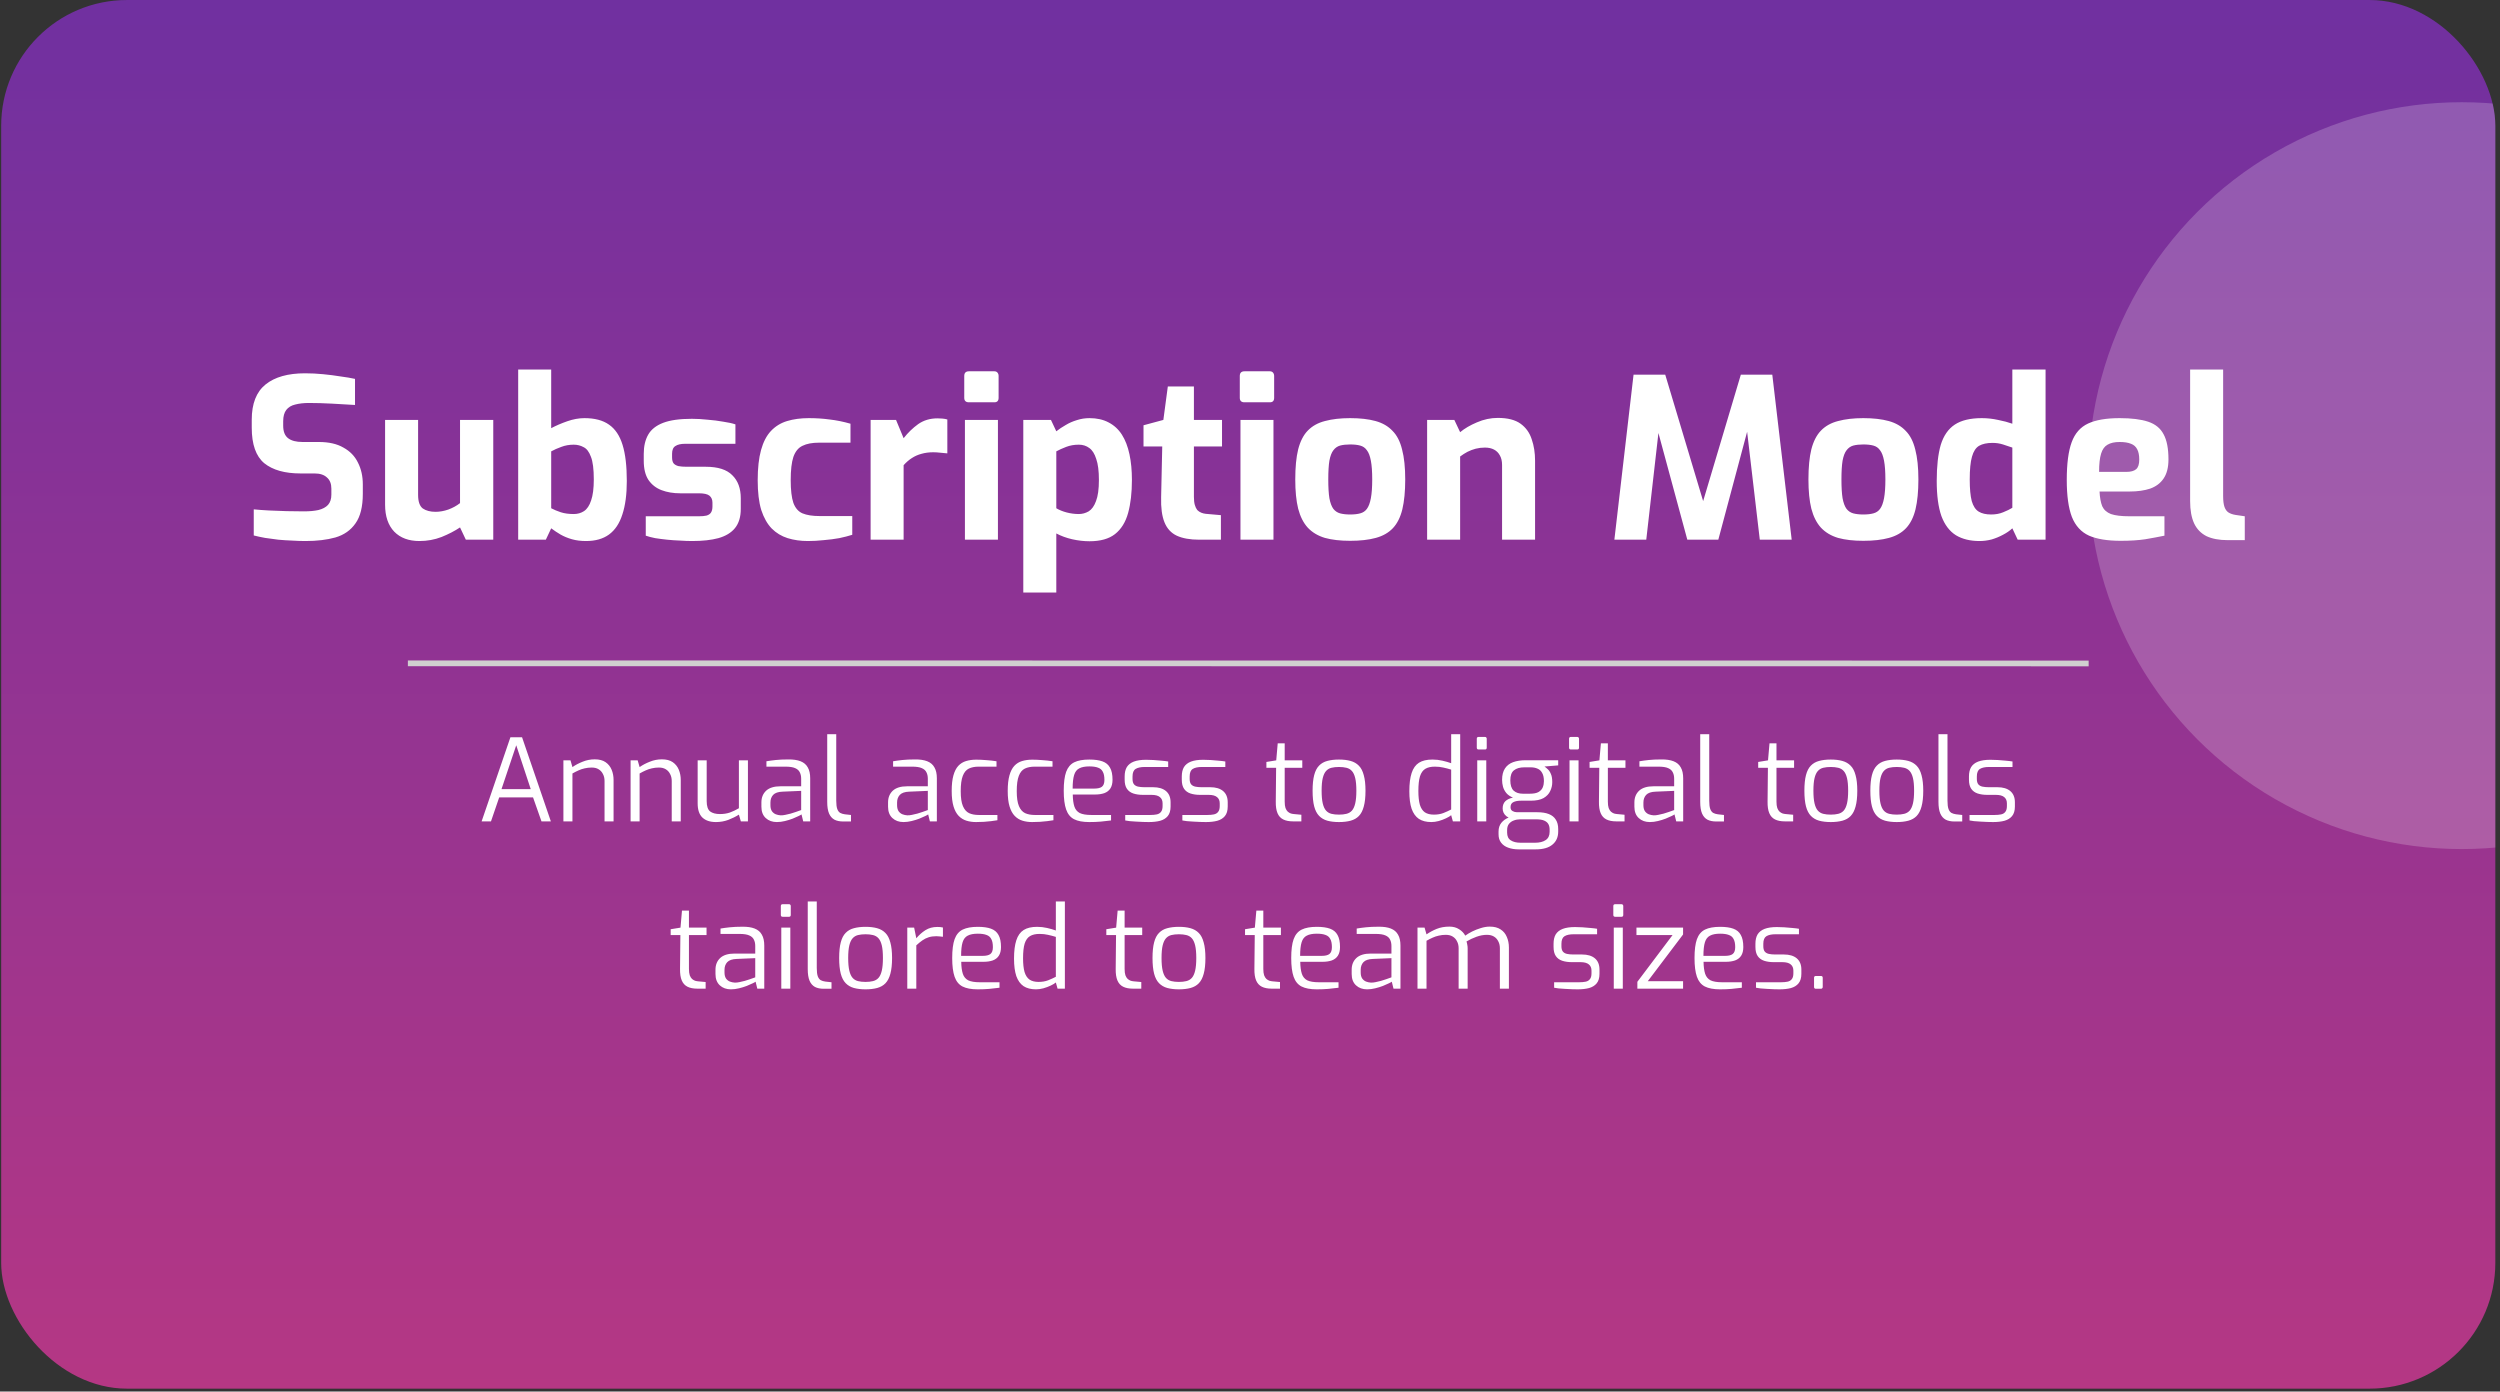 <svg width="318" height="177" viewBox="0 0 318 177" fill="none" xmlns="http://www.w3.org/2000/svg">
<rect x="0" y="0" width="318" height="177" fill="#333333" stroke="none"/>
<g clip-path="url(#clip0_1499_9384)">
<rect x="0.15" y="0.002" width="317.256" height="176.635" rx="16" fill="url(#paint0_linear_1499_9384)"/>
<path d="M38.859 68.819C38.31 68.819 37.743 68.8 37.157 68.762C36.589 68.743 36.003 68.706 35.398 68.649C34.811 68.573 34.253 68.498 33.724 68.422C33.194 68.327 32.712 68.223 32.277 68.11V64.79C32.844 64.847 33.487 64.895 34.206 64.932C34.925 64.97 35.672 64.999 36.447 65.017C37.223 65.036 37.96 65.046 38.66 65.046C39.379 65.046 39.994 64.989 40.504 64.876C41.034 64.743 41.441 64.526 41.724 64.223C42.008 63.902 42.15 63.467 42.15 62.918V62.152C42.15 61.528 41.961 61.055 41.583 60.733C41.223 60.393 40.703 60.223 40.022 60.223H38.235C36.23 60.223 34.688 59.788 33.61 58.918C32.551 58.029 32.022 56.525 32.022 54.407V53.385C32.022 51.343 32.608 49.849 33.781 48.903C34.953 47.957 36.627 47.484 38.802 47.484C39.578 47.484 40.344 47.522 41.1 47.598C41.876 47.673 42.613 47.768 43.313 47.882C44.032 47.976 44.647 48.08 45.157 48.194V51.513C44.287 51.456 43.313 51.399 42.235 51.343C41.176 51.286 40.192 51.258 39.284 51.258C38.641 51.258 38.065 51.324 37.554 51.456C37.062 51.57 36.684 51.797 36.419 52.137C36.154 52.477 36.022 52.96 36.022 53.584V54.151C36.022 54.889 36.23 55.419 36.646 55.74C37.062 56.062 37.677 56.222 38.49 56.222H40.561C41.828 56.222 42.869 56.459 43.682 56.932C44.514 57.386 45.129 58.019 45.526 58.833C45.942 59.646 46.15 60.573 46.15 61.613V62.804C46.15 64.45 45.838 65.708 45.214 66.578C44.609 67.448 43.758 68.044 42.661 68.365C41.583 68.668 40.315 68.819 38.859 68.819ZM53.353 68.819C51.991 68.819 50.922 68.422 50.147 67.628C49.371 66.814 48.983 65.67 48.983 64.195V53.414H53.182V62.946C53.182 63.797 53.381 64.374 53.778 64.677C54.194 64.961 54.733 65.103 55.395 65.103C55.925 65.103 56.464 65.008 57.013 64.819C57.58 64.611 58.081 64.337 58.516 63.996V53.414H62.743V68.649H59.254L58.516 67.088C57.835 67.543 57.05 67.949 56.161 68.308C55.272 68.649 54.336 68.819 53.353 68.819ZM74.538 68.819C73.876 68.819 73.28 68.743 72.751 68.592C72.221 68.441 71.739 68.242 71.304 67.996C70.888 67.751 70.49 67.486 70.112 67.202L69.431 68.649H65.913V47.002H70.112V54.464C70.717 54.142 71.398 53.849 72.155 53.584C72.911 53.319 73.639 53.187 74.339 53.187C75.644 53.187 76.685 53.461 77.46 54.01C78.255 54.558 78.831 55.419 79.191 56.591C79.55 57.745 79.73 59.277 79.73 61.187C79.73 62.89 79.541 64.308 79.163 65.443C78.803 66.578 78.236 67.429 77.46 67.996C76.704 68.545 75.73 68.819 74.538 68.819ZM72.978 65.386C73.469 65.386 73.904 65.263 74.282 65.017C74.68 64.753 74.982 64.299 75.19 63.656C75.417 63.013 75.531 62.124 75.531 60.989C75.531 59.665 75.408 58.7 75.162 58.095C74.935 57.471 74.623 57.064 74.226 56.875C73.848 56.667 73.431 56.563 72.978 56.563C72.41 56.563 71.88 56.657 71.389 56.847C70.916 57.017 70.49 57.206 70.112 57.414V64.649C70.471 64.838 70.878 65.008 71.332 65.159C71.805 65.311 72.353 65.386 72.978 65.386ZM88.042 68.819C87.569 68.819 87.058 68.8 86.51 68.762C85.961 68.743 85.412 68.706 84.864 68.649C84.315 68.592 83.804 68.526 83.332 68.45C82.859 68.356 82.462 68.252 82.141 68.138V65.67H88.893C89.29 65.67 89.611 65.642 89.858 65.585C90.122 65.509 90.311 65.386 90.425 65.216C90.557 65.027 90.624 64.762 90.624 64.422V63.939C90.624 63.561 90.5 63.268 90.255 63.06C90.008 62.852 89.555 62.748 88.893 62.748H86.51C85.639 62.748 84.854 62.615 84.155 62.351C83.455 62.086 82.897 61.651 82.481 61.045C82.084 60.44 81.885 59.627 81.885 58.606V57.726C81.885 56.761 82.074 55.948 82.453 55.286C82.831 54.624 83.464 54.123 84.354 53.783C85.242 53.442 86.462 53.272 88.013 53.272C88.638 53.272 89.299 53.31 89.999 53.385C90.718 53.442 91.39 53.527 92.014 53.641C92.656 53.735 93.167 53.849 93.546 53.981V56.45H87.162C86.613 56.45 86.198 56.544 85.914 56.733C85.63 56.903 85.488 57.234 85.488 57.726V58.18C85.488 58.52 85.554 58.776 85.687 58.946C85.819 59.097 86.017 59.211 86.283 59.286C86.567 59.343 86.916 59.372 87.332 59.372H89.772C91.323 59.372 92.448 59.731 93.149 60.45C93.867 61.15 94.227 62.124 94.227 63.372V64.734C94.227 65.755 93.98 66.568 93.489 67.174C93.016 67.76 92.316 68.186 91.39 68.45C90.482 68.696 89.365 68.819 88.042 68.819ZM102.762 68.819C101.836 68.819 100.975 68.696 100.181 68.45C99.405 68.204 98.734 67.798 98.166 67.23C97.599 66.644 97.155 65.859 96.833 64.876C96.531 63.873 96.379 62.615 96.379 61.102C96.379 59.551 96.521 58.265 96.804 57.244C97.088 56.222 97.504 55.419 98.053 54.832C98.62 54.227 99.311 53.801 100.124 53.556C100.937 53.31 101.854 53.187 102.876 53.187C103.803 53.187 104.682 53.243 105.514 53.357C106.365 53.452 107.255 53.631 108.181 53.896V56.308H104.181C103.311 56.308 102.611 56.44 102.081 56.705C101.552 56.951 101.164 57.423 100.918 58.123C100.691 58.804 100.578 59.788 100.578 61.074C100.578 62.341 100.691 63.306 100.918 63.968C101.164 64.63 101.552 65.074 102.081 65.301C102.631 65.528 103.349 65.642 104.238 65.642H108.408V68.025C107.936 68.176 107.387 68.318 106.763 68.45C106.138 68.564 105.477 68.649 104.777 68.706C104.096 68.781 103.425 68.819 102.762 68.819ZM110.742 68.649V53.414H113.976L114.94 55.74C115.489 55.04 116.104 54.444 116.785 53.953C117.484 53.461 118.306 53.215 119.253 53.215C119.461 53.215 119.668 53.225 119.877 53.243C120.104 53.263 120.312 53.3 120.501 53.357V57.669C120.217 57.632 119.914 57.603 119.593 57.584C119.29 57.547 118.997 57.528 118.714 57.528C118.165 57.528 117.664 57.594 117.21 57.726C116.774 57.84 116.368 58.019 115.99 58.265C115.63 58.492 115.281 58.795 114.94 59.173V68.649H110.742ZM123.249 51.172C122.852 51.172 122.653 50.983 122.653 50.605V47.825C122.653 47.428 122.852 47.229 123.249 47.229H126.483C126.654 47.229 126.785 47.286 126.881 47.399C126.975 47.513 127.022 47.654 127.022 47.825V50.605C127.022 50.983 126.842 51.172 126.483 51.172H123.249ZM122.738 68.649V53.414H126.937V68.649H122.738ZM130.163 75.373V53.414H133.681L134.362 54.861C134.721 54.577 135.118 54.312 135.554 54.066C135.989 53.801 136.462 53.593 136.972 53.442C137.483 53.272 138.022 53.187 138.59 53.187C139.516 53.187 140.32 53.367 141.001 53.726C141.7 54.085 142.268 54.605 142.703 55.286C143.138 55.967 143.459 56.799 143.668 57.783C143.876 58.748 143.98 59.835 143.98 61.045C143.98 62.672 143.819 64.072 143.498 65.244C143.176 66.417 142.618 67.316 141.824 67.94C141.048 68.545 139.97 68.847 138.59 68.847C137.87 68.847 137.133 68.762 136.377 68.592C135.639 68.422 134.967 68.176 134.362 67.855V75.373H130.163ZM137.228 65.386C137.662 65.386 138.079 65.273 138.476 65.046C138.873 64.8 139.185 64.365 139.412 63.741C139.658 63.117 139.781 62.218 139.781 61.045C139.781 59.911 139.668 59.022 139.441 58.379C139.232 57.717 138.939 57.253 138.561 56.989C138.182 56.705 137.738 56.563 137.228 56.563C136.641 56.563 136.102 56.657 135.611 56.847C135.118 57.036 134.703 57.225 134.362 57.414V64.649C134.74 64.876 135.185 65.055 135.696 65.188C136.206 65.32 136.717 65.386 137.228 65.386ZM152.547 68.649C151.374 68.649 150.419 68.479 149.682 68.138C148.962 67.798 148.442 67.23 148.121 66.436C147.799 65.642 147.657 64.573 147.696 63.23L147.837 56.79H145.454V54.095L147.979 53.414L148.547 49.158H151.866V53.414H155.441V56.79H151.866V63.202C151.866 63.618 151.904 63.958 151.98 64.223C152.055 64.488 152.159 64.705 152.292 64.876C152.443 65.027 152.613 65.14 152.802 65.216C152.991 65.292 153.18 65.339 153.37 65.358L155.299 65.528V68.649H152.547ZM158.297 51.172C157.9 51.172 157.701 50.983 157.701 50.605V47.825C157.701 47.428 157.9 47.229 158.297 47.229H161.532C161.702 47.229 161.833 47.286 161.929 47.399C162.023 47.513 162.071 47.654 162.071 47.825V50.605C162.071 50.983 161.89 51.172 161.532 51.172H158.297ZM157.787 68.649V53.414H161.985V68.649H157.787ZM171.737 68.791C170.489 68.791 169.42 68.668 168.531 68.422C167.641 68.157 166.914 67.722 166.346 67.117C165.797 66.512 165.391 65.708 165.127 64.705C164.88 63.703 164.758 62.464 164.758 60.989C164.758 59.438 164.88 58.161 165.127 57.159C165.391 56.137 165.797 55.343 166.346 54.776C166.914 54.189 167.641 53.783 168.531 53.556C169.439 53.31 170.507 53.187 171.737 53.187C173.003 53.187 174.082 53.31 174.971 53.556C175.86 53.801 176.578 54.218 177.127 54.804C177.695 55.371 178.101 56.166 178.347 57.187C178.612 58.19 178.745 59.457 178.745 60.989C178.745 62.502 178.621 63.769 178.376 64.79C178.13 65.793 177.732 66.587 177.184 67.174C176.635 67.76 175.907 68.176 175 68.422C174.11 68.668 173.023 68.791 171.737 68.791ZM171.737 65.443C172.248 65.443 172.673 65.396 173.014 65.301C173.372 65.207 173.656 65.017 173.865 64.734C174.092 64.431 174.262 63.977 174.375 63.372C174.489 62.767 174.546 61.972 174.546 60.989C174.546 59.986 174.489 59.192 174.375 58.606C174.262 58 174.092 57.556 173.865 57.272C173.656 56.97 173.372 56.771 173.014 56.676C172.673 56.582 172.248 56.535 171.737 56.535C171.244 56.535 170.819 56.582 170.46 56.676C170.12 56.771 169.836 56.97 169.609 57.272C169.382 57.556 169.212 58 169.098 58.606C169.003 59.192 168.957 59.986 168.957 60.989C168.957 61.972 169.003 62.767 169.098 63.372C169.212 63.977 169.382 64.431 169.609 64.734C169.836 65.017 170.12 65.207 170.46 65.301C170.819 65.396 171.244 65.443 171.737 65.443ZM181.53 68.649V53.414H184.991L185.729 54.974C186.296 54.501 187.006 54.085 187.857 53.726C188.727 53.348 189.616 53.158 190.524 53.158C191.772 53.158 192.736 53.404 193.417 53.896C194.098 54.388 194.571 55.05 194.836 55.882C195.12 56.695 195.261 57.603 195.261 58.606V68.649H191.063V59.145C191.063 58.653 190.968 58.246 190.779 57.925C190.609 57.603 190.362 57.357 190.041 57.187C189.72 57.017 189.332 56.932 188.878 56.932C188.481 56.932 188.093 56.979 187.715 57.074C187.355 57.168 187.006 57.301 186.665 57.471C186.344 57.641 186.032 57.84 185.729 58.067V68.649H181.53ZM205.348 68.649L207.788 47.654H211.817L216.64 63.741L221.435 47.654H225.435L227.903 68.649H223.846L222.03 53.187L222.683 53.243L218.569 68.649H214.626L210.455 53.243L211.164 53.215L209.405 68.649H205.348ZM237.012 68.791C235.764 68.791 234.695 68.668 233.806 68.422C232.917 68.157 232.189 67.722 231.622 67.117C231.073 66.512 230.666 65.708 230.402 64.705C230.156 63.703 230.033 62.464 230.033 60.989C230.033 59.438 230.156 58.161 230.402 57.159C230.666 56.137 231.073 55.343 231.622 54.776C232.189 54.189 232.917 53.783 233.806 53.556C234.714 53.31 235.782 53.187 237.012 53.187C238.279 53.187 239.357 53.31 240.247 53.556C241.135 53.801 241.854 54.218 242.403 54.804C242.97 55.371 243.376 56.166 243.623 57.187C243.887 58.19 244.02 59.457 244.02 60.989C244.02 62.502 243.896 63.769 243.651 64.79C243.405 65.793 243.008 66.587 242.459 67.174C241.91 67.76 241.183 68.176 240.275 68.422C239.385 68.668 238.298 68.791 237.012 68.791ZM237.012 65.443C237.523 65.443 237.948 65.396 238.289 65.301C238.648 65.207 238.931 65.017 239.14 64.734C239.367 64.431 239.537 63.977 239.651 63.372C239.764 62.767 239.821 61.972 239.821 60.989C239.821 59.986 239.764 59.192 239.651 58.606C239.537 58 239.367 57.556 239.14 57.272C238.931 56.97 238.648 56.771 238.289 56.676C237.948 56.582 237.523 56.535 237.012 56.535C236.52 56.535 236.094 56.582 235.736 56.676C235.395 56.771 235.111 56.97 234.884 57.272C234.657 57.556 234.487 58 234.374 58.606C234.279 59.192 234.232 59.986 234.232 60.989C234.232 61.972 234.279 62.767 234.374 63.372C234.487 63.977 234.657 64.431 234.884 64.734C235.111 65.017 235.395 65.207 235.736 65.301C236.094 65.396 236.52 65.443 237.012 65.443ZM251.799 68.819C250.607 68.819 249.605 68.573 248.791 68.082C247.978 67.571 247.364 66.757 246.947 65.642C246.55 64.507 246.351 63.022 246.351 61.187C246.351 59.296 246.522 57.764 246.862 56.591C247.222 55.419 247.818 54.558 248.649 54.01C249.481 53.461 250.626 53.187 252.082 53.187C252.782 53.187 253.472 53.263 254.153 53.414C254.834 53.546 255.439 53.707 255.969 53.896V47.002H260.196V68.649H256.65L255.969 67.202C255.648 67.505 255.251 67.779 254.777 68.025C254.324 68.271 253.841 68.469 253.331 68.621C252.82 68.753 252.309 68.819 251.799 68.819ZM253.274 65.443C253.841 65.443 254.352 65.349 254.806 65.159C255.279 64.97 255.666 64.781 255.969 64.592V56.932C255.591 56.799 255.194 56.667 254.777 56.535C254.361 56.402 253.917 56.336 253.444 56.336C252.744 56.336 252.176 56.459 251.742 56.705C251.325 56.951 251.023 57.414 250.834 58.095C250.644 58.757 250.55 59.721 250.55 60.989C250.55 62.161 250.635 63.079 250.806 63.741C250.995 64.384 251.288 64.828 251.685 65.074C252.082 65.32 252.612 65.443 253.274 65.443ZM269.757 68.791C268.074 68.791 266.732 68.573 265.729 68.138C264.727 67.684 263.998 66.89 263.544 65.755C263.109 64.62 262.892 63.05 262.892 61.045C262.892 58.984 263.1 57.386 263.516 56.251C263.932 55.116 264.632 54.322 265.615 53.868C266.599 53.414 267.932 53.187 269.615 53.187C271.129 53.187 272.339 53.338 273.247 53.641C274.155 53.943 274.807 54.473 275.204 55.23C275.621 55.986 275.829 57.055 275.829 58.435C275.829 59.457 275.621 60.27 275.204 60.875C274.807 61.462 274.24 61.887 273.502 62.152C272.765 62.398 271.895 62.521 270.892 62.521H267.062C267.101 63.296 267.214 63.92 267.403 64.393C267.611 64.847 267.98 65.178 268.509 65.386C269.058 65.576 269.842 65.67 270.864 65.67H275.318V68.138C274.58 68.29 273.768 68.441 272.878 68.592C272.009 68.725 270.968 68.791 269.757 68.791ZM267.005 60.024H270.467C271.034 60.024 271.45 59.911 271.715 59.684C271.98 59.457 272.112 59.05 272.112 58.464C272.112 57.915 272.027 57.48 271.857 57.159C271.687 56.818 271.422 56.582 271.062 56.45C270.704 56.298 270.221 56.222 269.615 56.222C268.973 56.222 268.462 56.336 268.083 56.563C267.705 56.771 267.431 57.149 267.261 57.698C267.09 58.246 267.005 59.022 267.005 60.024ZM283.35 68.706C282.272 68.706 281.374 68.535 280.655 68.195C279.956 67.836 279.435 67.297 279.094 66.578C278.754 65.84 278.584 64.895 278.584 63.741V47.002H282.783V63.117C282.783 63.684 282.839 64.138 282.953 64.478C283.066 64.8 283.236 65.036 283.463 65.188C283.71 65.339 284.013 65.443 284.371 65.5L285.535 65.67V68.706H283.35Z" fill="white"/>
<path d="M51.881 84.373L265.676 84.39" stroke="#D0D0D0" stroke-width="0.727"/>
<path d="M61.261 104.479L64.924 93.781H66.406L70.069 104.479H68.877L67.802 101.426H63.499L62.453 104.479H61.261ZM63.79 100.38H67.511L65.665 94.798L63.79 100.38ZM71.665 104.479V96.717H72.567L72.814 97.574C73.182 97.313 73.613 97.085 74.107 96.891C74.602 96.688 75.115 96.587 75.648 96.587C76.22 96.587 76.68 96.707 77.029 96.949C77.378 97.191 77.635 97.512 77.799 97.909C77.964 98.306 78.046 98.738 78.046 99.203V104.479H76.898V99.333C76.898 99.004 76.83 98.713 76.695 98.461C76.569 98.2 76.385 97.996 76.142 97.851C75.91 97.705 75.619 97.632 75.27 97.632C74.951 97.632 74.65 97.667 74.369 97.734C74.098 97.792 73.836 97.879 73.584 97.996C73.342 98.102 73.085 98.233 72.814 98.388V104.479H71.665ZM80.211 104.479V96.717H81.112L81.359 97.574C81.727 97.313 82.159 97.085 82.653 96.891C83.146 96.688 83.66 96.587 84.193 96.587C84.765 96.587 85.226 96.707 85.574 96.949C85.923 97.191 86.18 97.512 86.344 97.909C86.509 98.306 86.591 98.738 86.591 99.203V104.479H85.444V99.333C85.444 99.004 85.376 98.713 85.24 98.461C85.114 98.2 84.93 97.996 84.688 97.851C84.454 97.705 84.164 97.632 83.815 97.632C83.496 97.632 83.195 97.667 82.914 97.734C82.643 97.792 82.381 97.879 82.129 97.996C81.887 98.102 81.63 98.233 81.359 98.388V104.479H80.211ZM91.067 104.566C90.321 104.566 89.745 104.372 89.337 103.984C88.94 103.597 88.742 102.996 88.742 102.182V96.717H89.89V101.892C89.89 102.54 90.034 102.981 90.325 103.214C90.626 103.437 91.043 103.548 91.576 103.548C92.032 103.548 92.448 103.486 92.826 103.359C93.204 103.224 93.591 103.04 93.988 102.807V96.717H95.137V104.479H94.235L93.988 103.621C93.591 103.873 93.141 104.096 92.636 104.29C92.142 104.474 91.619 104.566 91.067 104.566ZM98.812 104.566C98.241 104.566 97.771 104.397 97.403 104.057C97.035 103.718 96.851 103.238 96.851 102.618V102.066C96.851 101.455 97.049 100.961 97.446 100.583C97.854 100.205 98.464 100.016 99.277 100.016H101.909V99.057C101.909 98.738 101.851 98.466 101.734 98.243C101.628 98.01 101.429 97.831 101.139 97.705C100.857 97.579 100.446 97.517 99.903 97.517H97.49V96.833C97.829 96.775 98.222 96.721 98.667 96.674C99.122 96.625 99.655 96.601 100.266 96.601C100.896 96.591 101.419 96.669 101.836 96.833C102.252 96.998 102.558 97.259 102.752 97.618C102.955 97.966 103.057 98.427 103.057 98.999V104.479H102.17L101.952 103.592C101.914 103.631 101.792 103.698 101.589 103.796C101.395 103.892 101.143 104.003 100.833 104.13C100.533 104.246 100.203 104.348 99.845 104.435C99.496 104.522 99.152 104.566 98.812 104.566ZM99.293 103.709C99.467 103.718 99.665 103.698 99.888 103.65C100.111 103.602 100.339 103.548 100.571 103.491C100.804 103.423 101.017 103.355 101.211 103.287C101.414 103.219 101.579 103.16 101.705 103.113C101.831 103.064 101.899 103.04 101.909 103.04V100.598L99.54 100.699C98.987 100.718 98.589 100.854 98.347 101.107C98.115 101.359 97.999 101.683 97.999 102.08V102.429C97.999 102.739 98.061 102.991 98.188 103.185C98.323 103.369 98.488 103.5 98.681 103.578C98.885 103.655 99.089 103.698 99.293 103.709ZM107.257 104.493C106.811 104.493 106.438 104.416 106.137 104.261C105.837 104.096 105.609 103.834 105.454 103.476C105.299 103.108 105.222 102.613 105.222 101.993V93.389H106.37V101.848C106.37 102.313 106.414 102.667 106.501 102.909C106.588 103.141 106.714 103.306 106.879 103.403C107.043 103.491 107.237 103.548 107.46 103.578L108.245 103.665V104.493H107.257ZM114.924 104.566C114.351 104.566 113.882 104.397 113.513 104.057C113.146 103.718 112.961 103.238 112.961 102.618V102.066C112.961 101.455 113.16 100.961 113.557 100.583C113.964 100.205 114.574 100.016 115.389 100.016H118.019V99.057C118.019 98.738 117.962 98.466 117.845 98.243C117.739 98.01 117.54 97.831 117.249 97.705C116.969 97.579 116.556 97.517 116.014 97.517H113.601V96.833C113.94 96.775 114.332 96.721 114.778 96.674C115.234 96.625 115.767 96.601 116.377 96.601C117.007 96.591 117.53 96.669 117.947 96.833C118.364 96.998 118.669 97.259 118.862 97.618C119.066 97.966 119.168 98.427 119.168 98.999V104.479H118.281L118.063 103.592C118.024 103.631 117.903 103.698 117.7 103.796C117.506 103.892 117.254 104.003 116.944 104.13C116.643 104.246 116.314 104.348 115.955 104.435C115.607 104.522 115.262 104.566 114.924 104.566ZM115.403 103.709C115.577 103.718 115.776 103.698 115.999 103.65C116.222 103.602 116.45 103.548 116.682 103.491C116.915 103.423 117.128 103.355 117.322 103.287C117.526 103.219 117.69 103.16 117.816 103.113C117.942 103.064 118.01 103.04 118.019 103.04V100.598L115.65 100.699C115.098 100.718 114.701 100.854 114.459 101.107C114.226 101.359 114.109 101.683 114.109 102.08V102.429C114.109 102.739 114.173 102.991 114.299 103.185C114.434 103.369 114.599 103.5 114.793 103.578C114.996 103.655 115.199 103.698 115.403 103.709ZM124.153 104.566C123.716 104.566 123.309 104.508 122.932 104.392C122.554 104.275 122.224 104.071 121.943 103.781C121.662 103.491 121.444 103.088 121.289 102.575C121.134 102.061 121.056 101.406 121.056 100.612C121.056 99.808 121.129 99.149 121.274 98.635C121.42 98.112 121.628 97.705 121.899 97.414C122.171 97.124 122.5 96.92 122.888 96.804C123.275 96.688 123.707 96.63 124.182 96.63C124.569 96.63 124.99 96.649 125.446 96.688C125.901 96.717 126.337 96.765 126.755 96.833V97.517H124.487C123.992 97.517 123.576 97.599 123.237 97.763C122.897 97.928 122.641 98.238 122.466 98.694C122.292 99.139 122.205 99.788 122.205 100.641C122.205 101.465 122.296 102.094 122.481 102.531C122.665 102.967 122.926 103.268 123.266 103.432C123.604 103.587 124.017 103.665 124.501 103.665H126.87V104.334C126.647 104.372 126.386 104.411 126.086 104.449C125.795 104.489 125.485 104.517 125.156 104.536C124.826 104.557 124.492 104.566 124.153 104.566ZM131.278 104.566C130.842 104.566 130.435 104.508 130.057 104.392C129.679 104.275 129.349 104.071 129.069 103.781C128.788 103.491 128.569 103.088 128.414 102.575C128.259 102.061 128.182 101.406 128.182 100.612C128.182 99.808 128.255 99.149 128.4 98.635C128.545 98.112 128.754 97.705 129.025 97.414C129.297 97.124 129.626 96.92 130.013 96.804C130.401 96.688 130.832 96.63 131.307 96.63C131.695 96.63 132.117 96.649 132.572 96.688C133.028 96.717 133.463 96.765 133.88 96.833V97.517H131.612C131.119 97.517 130.701 97.599 130.363 97.763C130.023 97.928 129.766 98.238 129.592 98.694C129.417 99.139 129.33 99.788 129.33 100.641C129.33 101.465 129.422 102.094 129.607 102.531C129.79 102.967 130.053 103.268 130.391 103.432C130.73 103.587 131.143 103.665 131.627 103.665H133.996V104.334C133.773 104.372 133.512 104.411 133.211 104.449C132.92 104.489 132.61 104.517 132.281 104.536C131.951 104.557 131.617 104.566 131.278 104.566ZM138.549 104.566C137.735 104.566 137.091 104.445 136.615 104.202C136.15 103.96 135.816 103.548 135.613 102.967C135.41 102.385 135.307 101.591 135.307 100.583C135.307 99.556 135.41 98.757 135.613 98.184C135.826 97.604 136.171 97.196 136.645 96.963C137.12 96.731 137.759 96.615 138.564 96.615C139.252 96.615 139.809 96.693 140.235 96.848C140.671 97.003 140.991 97.269 141.194 97.647C141.408 98.015 141.514 98.529 141.514 99.188C141.514 99.643 141.422 100.011 141.238 100.293C141.064 100.563 140.807 100.762 140.468 100.889C140.138 101.004 139.745 101.063 139.29 101.063H136.456C136.465 101.692 136.533 102.202 136.66 102.589C136.786 102.967 137.014 103.244 137.343 103.418C137.681 103.582 138.176 103.665 138.825 103.665H141.325V104.362C140.879 104.421 140.443 104.469 140.017 104.508C139.59 104.547 139.102 104.566 138.549 104.566ZM136.441 100.307H139.203C139.639 100.307 139.959 100.229 140.163 100.074C140.376 99.91 140.482 99.619 140.482 99.203C140.482 98.757 140.414 98.412 140.278 98.17C140.153 97.918 139.949 97.744 139.668 97.647C139.397 97.541 139.029 97.487 138.564 97.487C138.021 97.487 137.594 97.569 137.284 97.734C136.974 97.889 136.756 98.17 136.631 98.578C136.504 98.984 136.441 99.561 136.441 100.307ZM146.123 104.566C145.928 104.566 145.691 104.561 145.41 104.552C145.129 104.541 144.834 104.527 144.524 104.508C144.223 104.489 143.946 104.469 143.695 104.449C143.453 104.421 143.263 104.392 143.128 104.362V103.665H146.311C146.631 103.665 146.907 103.641 147.14 103.592C147.372 103.543 147.551 103.437 147.677 103.272C147.813 103.108 147.881 102.86 147.881 102.531V102.182C147.881 101.843 147.769 101.582 147.546 101.397C147.323 101.204 146.966 101.107 146.471 101.107H145.381C144.925 101.107 144.519 101.049 144.16 100.932C143.811 100.816 143.54 100.617 143.346 100.337C143.152 100.055 143.056 99.668 143.056 99.173V98.766C143.056 98.282 143.148 97.884 143.331 97.574C143.525 97.264 143.821 97.031 144.218 96.876C144.625 96.721 145.148 96.644 145.788 96.644C146.059 96.644 146.369 96.653 146.718 96.674C147.077 96.693 147.426 96.721 147.765 96.761C148.104 96.789 148.38 96.824 148.593 96.862V97.56H145.599C145.104 97.56 144.722 97.642 144.451 97.807C144.189 97.972 144.058 98.292 144.058 98.766V99.086C144.058 99.386 144.122 99.614 144.247 99.769C144.373 99.915 144.547 100.011 144.77 100.06C145.003 100.109 145.27 100.133 145.569 100.133H146.675C147.382 100.133 147.929 100.297 148.317 100.626C148.704 100.957 148.898 101.431 148.898 102.051V102.589C148.898 103.113 148.777 103.519 148.535 103.81C148.302 104.091 147.978 104.29 147.562 104.406C147.154 104.512 146.675 104.566 146.123 104.566ZM153.39 104.566C153.196 104.566 152.959 104.561 152.677 104.552C152.397 104.541 152.101 104.527 151.791 104.508C151.491 104.489 151.214 104.469 150.962 104.449C150.72 104.421 150.531 104.392 150.396 104.362V103.665H153.579C153.898 103.665 154.175 103.641 154.407 103.592C154.64 103.543 154.819 103.437 154.945 103.272C155.081 103.108 155.149 102.86 155.149 102.531V102.182C155.149 101.843 155.037 101.582 154.814 101.397C154.591 101.204 154.233 101.107 153.738 101.107H152.649C152.193 101.107 151.786 101.049 151.428 100.932C151.078 100.816 150.807 100.617 150.613 100.337C150.42 100.055 150.323 99.668 150.323 99.173V98.766C150.323 98.282 150.415 97.884 150.599 97.574C150.793 97.264 151.089 97.031 151.486 96.876C151.893 96.721 152.416 96.644 153.055 96.644C153.327 96.644 153.637 96.653 153.985 96.674C154.344 96.693 154.693 96.721 155.032 96.761C155.372 96.789 155.647 96.824 155.861 96.862V97.56H152.867C152.372 97.56 151.989 97.642 151.718 97.807C151.456 97.972 151.326 98.292 151.326 98.766V99.086C151.326 99.386 151.389 99.614 151.515 99.769C151.641 99.915 151.815 100.011 152.038 100.06C152.271 100.109 152.538 100.133 152.837 100.133H153.942C154.649 100.133 155.197 100.297 155.584 100.626C155.972 100.957 156.166 101.431 156.166 102.051V102.589C156.166 103.113 156.045 103.519 155.802 103.81C155.57 104.091 155.246 104.29 154.829 104.406C154.422 104.512 153.942 104.566 153.39 104.566ZM164.474 104.479C163.97 104.479 163.553 104.397 163.223 104.231C162.894 104.067 162.652 103.801 162.497 103.432C162.342 103.064 162.269 102.575 162.279 101.964L162.322 97.662H161.086V96.92L162.337 96.717L162.526 94.551H163.413V96.717H165.651V97.662H163.413V101.964C163.413 102.303 163.446 102.575 163.514 102.778C163.592 102.981 163.688 103.136 163.805 103.243C163.93 103.35 164.061 103.427 164.197 103.476C164.333 103.514 164.463 103.538 164.59 103.548L165.534 103.636V104.479H164.474ZM170.319 104.566C169.758 104.566 169.263 104.508 168.837 104.392C168.42 104.275 168.072 104.071 167.79 103.781C167.509 103.491 167.301 103.088 167.165 102.575C167.03 102.051 166.962 101.387 166.962 100.583C166.962 99.769 167.03 99.105 167.165 98.592C167.301 98.069 167.509 97.667 167.79 97.385C168.072 97.095 168.42 96.897 168.837 96.789C169.263 96.674 169.758 96.615 170.319 96.615C170.881 96.615 171.371 96.674 171.787 96.789C172.214 96.906 172.567 97.109 172.848 97.4C173.13 97.681 173.337 98.083 173.473 98.607C173.619 99.12 173.691 99.779 173.691 100.583C173.691 101.397 173.619 102.066 173.473 102.589C173.337 103.103 173.13 103.505 172.848 103.796C172.578 104.076 172.228 104.275 171.802 104.392C171.376 104.508 170.881 104.566 170.319 104.566ZM170.319 103.621C170.678 103.621 170.993 103.587 171.264 103.519C171.545 103.451 171.778 103.315 171.961 103.113C172.146 102.909 172.287 102.603 172.383 102.197C172.48 101.789 172.529 101.251 172.529 100.583C172.529 99.905 172.48 99.367 172.383 98.97C172.287 98.572 172.146 98.272 171.961 98.069C171.778 97.865 171.545 97.729 171.264 97.662C170.993 97.594 170.678 97.56 170.319 97.56C169.951 97.56 169.631 97.594 169.36 97.662C169.089 97.729 168.861 97.865 168.677 98.069C168.493 98.272 168.352 98.572 168.255 98.97C168.159 99.367 168.11 99.905 168.11 100.583C168.11 101.251 168.159 101.789 168.255 102.197C168.352 102.603 168.493 102.909 168.677 103.113C168.861 103.315 169.089 103.451 169.36 103.519C169.631 103.587 169.951 103.621 170.319 103.621ZM182.059 104.566C181.42 104.566 180.891 104.43 180.475 104.158C180.067 103.878 179.762 103.451 179.559 102.88C179.365 102.298 179.268 101.557 179.268 100.656C179.268 99.696 179.365 98.921 179.559 98.33C179.753 97.729 180.063 97.294 180.489 97.022C180.916 96.751 181.488 96.615 182.204 96.615C182.641 96.615 183.067 96.663 183.484 96.761C183.901 96.857 184.268 96.963 184.589 97.08V93.389H185.737V104.479H184.806L184.589 103.693C184.443 103.82 184.225 103.951 183.934 104.087C183.653 104.222 183.343 104.338 183.004 104.435C182.675 104.522 182.359 104.566 182.059 104.566ZM182.394 103.621C182.84 103.621 183.242 103.554 183.6 103.418C183.968 103.272 184.298 103.122 184.589 102.967V97.895C184.24 97.787 183.906 97.7 183.585 97.632C183.265 97.555 182.908 97.517 182.509 97.517C182.016 97.517 181.614 97.608 181.304 97.792C180.994 97.977 180.766 98.296 180.621 98.752C180.485 99.198 180.417 99.818 180.417 100.612C180.417 101.329 180.48 101.911 180.605 102.357C180.741 102.803 180.955 103.127 181.245 103.331C181.536 103.524 181.919 103.621 182.394 103.621ZM188.08 95.336C187.925 95.336 187.847 95.258 187.847 95.103V93.969C187.847 93.814 187.925 93.737 188.08 93.737H188.894C188.971 93.737 189.025 93.761 189.054 93.81C189.092 93.849 189.112 93.901 189.112 93.969V95.103C189.112 95.258 189.039 95.336 188.894 95.336H188.08ZM187.905 104.479V96.717H189.054V104.479H187.905ZM193.174 108.04C192.669 108.04 192.224 107.967 191.836 107.821C191.458 107.687 191.158 107.473 190.936 107.182C190.722 106.901 190.615 106.548 190.615 106.121V105.773C190.615 105.327 190.737 104.954 190.979 104.653C191.23 104.353 191.546 104.13 191.923 103.984C192.301 103.829 192.689 103.752 193.087 103.752L193.377 104.217C193.087 104.217 192.815 104.266 192.563 104.362C192.312 104.449 192.103 104.595 191.938 104.799C191.783 105.001 191.706 105.264 191.706 105.583V105.903C191.706 106.368 191.861 106.698 192.171 106.891C192.481 107.095 192.902 107.197 193.435 107.197H195.238C195.819 107.197 196.274 107.086 196.604 106.863C196.943 106.64 197.112 106.29 197.112 105.816V105.525C197.112 105.254 197.06 105.022 196.953 104.827C196.846 104.634 196.666 104.484 196.415 104.377C196.173 104.27 195.828 104.217 195.383 104.217H193.043C192.442 104.217 191.972 104.091 191.633 103.839C191.303 103.578 191.138 103.243 191.138 102.836C191.138 102.448 191.25 102.143 191.473 101.92C191.706 101.697 192.03 101.542 192.447 101.455C192.089 101.31 191.807 101.116 191.603 100.874C191.401 100.622 191.26 100.356 191.182 100.074C191.105 99.783 191.066 99.493 191.066 99.203C191.066 98.602 191.187 98.118 191.429 97.749C191.671 97.381 192.016 97.114 192.461 96.949C192.916 96.785 193.449 96.702 194.06 96.702H198.203V97.356L196.459 97.501C196.584 97.589 196.725 97.705 196.88 97.851C197.035 97.986 197.166 98.184 197.272 98.447C197.389 98.698 197.447 99.048 197.447 99.493C197.447 99.891 197.359 100.269 197.185 100.626C197.02 100.985 196.739 101.281 196.342 101.514C195.945 101.737 195.398 101.848 194.7 101.848H193.465C193.057 101.848 192.733 101.911 192.491 102.037C192.258 102.153 192.141 102.366 192.141 102.676C192.141 102.909 192.228 103.073 192.403 103.171C192.578 103.268 192.761 103.315 192.956 103.315H195.529C196.129 103.315 196.623 103.393 197.011 103.548C197.408 103.704 197.704 103.941 197.898 104.261C198.101 104.571 198.203 104.968 198.203 105.452V105.773C198.203 106.48 197.96 107.032 197.476 107.429C197.001 107.837 196.289 108.04 195.339 108.04H193.174ZM193.712 100.961H194.583C195.078 100.961 195.451 100.889 195.703 100.743C195.964 100.588 196.144 100.389 196.241 100.147C196.337 99.905 196.386 99.643 196.386 99.362C196.386 98.926 196.313 98.583 196.168 98.33C196.032 98.069 195.839 97.884 195.586 97.778C195.334 97.662 195.044 97.604 194.714 97.604H193.886C193.334 97.604 192.897 97.729 192.578 97.982C192.268 98.224 192.113 98.65 192.113 99.26C192.113 99.861 192.253 100.297 192.534 100.569C192.824 100.83 193.217 100.961 193.712 100.961ZM199.819 95.336C199.664 95.336 199.586 95.258 199.586 95.103V93.969C199.586 93.814 199.664 93.737 199.819 93.737H200.632C200.71 93.737 200.763 93.761 200.792 93.81C200.831 93.849 200.851 93.901 200.851 93.969V95.103C200.851 95.258 200.778 95.336 200.632 95.336H199.819ZM199.644 104.479V96.717H200.792V104.479H199.644ZM205.581 104.479C205.077 104.479 204.661 104.397 204.331 104.231C204.001 104.067 203.759 103.801 203.604 103.432C203.449 103.064 203.376 102.575 203.386 101.964L203.43 97.662H202.195V96.92L203.444 96.717L203.634 94.551H204.52V96.717H206.758V97.662H204.52V101.964C204.52 102.303 204.554 102.575 204.621 102.778C204.699 102.981 204.797 103.136 204.912 103.243C205.039 103.35 205.17 103.427 205.305 103.476C205.44 103.514 205.572 103.538 205.697 103.548L206.642 103.636V104.479H205.581ZM209.857 104.566C209.285 104.566 208.815 104.397 208.447 104.057C208.079 103.718 207.895 103.238 207.895 102.618V102.066C207.895 101.455 208.094 100.961 208.491 100.583C208.898 100.205 209.508 100.016 210.322 100.016H212.953V99.057C212.953 98.738 212.896 98.466 212.779 98.243C212.673 98.01 212.474 97.831 212.183 97.705C211.902 97.579 211.49 97.517 210.947 97.517H208.535V96.833C208.874 96.775 209.266 96.721 209.712 96.674C210.167 96.625 210.7 96.601 211.311 96.601C211.941 96.591 212.464 96.669 212.88 96.833C213.297 96.998 213.603 97.259 213.796 97.618C214 97.966 214.101 98.427 214.101 98.999V104.479H213.215L212.997 103.592C212.958 103.631 212.837 103.698 212.633 103.796C212.44 103.892 212.187 104.003 211.877 104.13C211.577 104.246 211.248 104.348 210.889 104.435C210.541 104.522 210.196 104.566 209.857 104.566ZM210.337 103.709C210.511 103.718 210.71 103.698 210.933 103.65C211.156 103.602 211.384 103.548 211.616 103.491C211.849 103.423 212.062 103.355 212.255 103.287C212.459 103.219 212.624 103.16 212.75 103.113C212.875 103.064 212.943 103.04 212.953 103.04V100.598L210.584 100.699C210.031 100.718 209.634 100.854 209.392 101.107C209.16 101.359 209.043 101.683 209.043 102.08V102.429C209.043 102.739 209.106 102.991 209.233 103.185C209.367 103.369 209.533 103.5 209.726 103.578C209.93 103.655 210.133 103.698 210.337 103.709ZM218.301 104.493C217.855 104.493 217.483 104.416 217.182 104.261C216.882 104.096 216.654 103.834 216.499 103.476C216.344 103.108 216.267 102.613 216.267 101.993V93.389H217.415V101.848C217.415 102.313 217.458 102.667 217.545 102.909C217.633 103.141 217.758 103.306 217.923 103.403C218.087 103.491 218.282 103.548 218.505 103.578L219.289 103.665V104.493H218.301ZM227.029 104.479C226.526 104.479 226.108 104.397 225.779 104.231C225.45 104.067 225.208 103.801 225.053 103.432C224.897 103.064 224.825 102.575 224.835 101.964L224.878 97.662H223.642V96.92L224.892 96.717L225.082 94.551H225.968V96.717H228.207V97.662H225.968V101.964C225.968 102.303 226.002 102.575 226.07 102.778C226.148 102.981 226.244 103.136 226.361 103.243C226.486 103.35 226.617 103.427 226.753 103.476C226.889 103.514 227.019 103.538 227.146 103.548L228.09 103.636V104.479H227.029ZM232.875 104.566C232.313 104.566 231.819 104.508 231.392 104.392C230.976 104.275 230.627 104.071 230.346 103.781C230.065 103.491 229.856 103.088 229.721 102.575C229.586 102.051 229.518 101.387 229.518 100.583C229.518 99.769 229.586 99.105 229.721 98.592C229.856 98.069 230.065 97.667 230.346 97.385C230.627 97.095 230.976 96.897 231.392 96.789C231.819 96.674 232.313 96.615 232.875 96.615C233.437 96.615 233.927 96.674 234.343 96.789C234.77 96.906 235.123 97.109 235.404 97.4C235.686 97.681 235.893 98.083 236.029 98.607C236.175 99.12 236.247 99.779 236.247 100.583C236.247 101.397 236.175 102.066 236.029 102.589C235.893 103.103 235.686 103.505 235.404 103.796C235.133 104.076 234.784 104.275 234.358 104.392C233.932 104.508 233.437 104.566 232.875 104.566ZM232.875 103.621C233.233 103.621 233.549 103.587 233.82 103.519C234.101 103.451 234.334 103.315 234.517 103.113C234.702 102.909 234.842 102.603 234.939 102.197C235.036 101.789 235.085 101.251 235.085 100.583C235.085 99.905 235.036 99.367 234.939 98.97C234.842 98.572 234.702 98.272 234.517 98.069C234.334 97.865 234.101 97.729 233.82 97.662C233.549 97.594 233.233 97.56 232.875 97.56C232.507 97.56 232.187 97.594 231.916 97.662C231.645 97.729 231.417 97.865 231.232 98.069C231.049 98.272 230.908 98.572 230.811 98.97C230.715 99.367 230.666 99.905 230.666 100.583C230.666 101.251 230.715 101.789 230.811 102.197C230.908 102.603 231.049 102.909 231.232 103.113C231.417 103.315 231.645 103.451 231.916 103.519C232.187 103.587 232.507 103.621 232.875 103.621ZM241.264 104.566C240.702 104.566 240.208 104.508 239.781 104.392C239.365 104.275 239.016 104.071 238.735 103.781C238.454 103.491 238.246 103.088 238.11 102.575C237.974 102.051 237.907 101.387 237.907 100.583C237.907 99.769 237.974 99.105 238.11 98.592C238.246 98.069 238.454 97.667 238.735 97.385C239.016 97.095 239.365 96.897 239.781 96.789C240.208 96.674 240.702 96.615 241.264 96.615C241.826 96.615 242.315 96.674 242.733 96.789C243.158 96.906 243.512 97.109 243.794 97.4C244.074 97.681 244.283 98.083 244.419 98.607C244.564 99.12 244.637 99.779 244.637 100.583C244.637 101.397 244.564 102.066 244.419 102.589C244.283 103.103 244.074 103.505 243.794 103.796C243.522 104.076 243.173 104.275 242.747 104.392C242.32 104.508 241.826 104.566 241.264 104.566ZM241.264 103.621C241.623 103.621 241.937 103.587 242.209 103.519C242.489 103.451 242.723 103.315 242.907 103.113C243.09 102.909 243.231 102.603 243.328 102.197C243.425 101.789 243.473 101.251 243.473 100.583C243.473 99.905 243.425 99.367 243.328 98.97C243.231 98.572 243.09 98.272 242.907 98.069C242.723 97.865 242.489 97.729 242.209 97.662C241.937 97.594 241.623 97.56 241.264 97.56C240.896 97.56 240.576 97.594 240.305 97.662C240.033 97.729 239.805 97.865 239.622 98.069C239.438 98.272 239.297 98.572 239.2 98.97C239.103 99.367 239.055 99.905 239.055 100.583C239.055 101.251 239.103 101.789 239.2 102.197C239.297 102.603 239.438 102.909 239.622 103.113C239.805 103.315 240.033 103.451 240.305 103.519C240.576 103.587 240.896 103.621 241.264 103.621ZM248.606 104.493C248.161 104.493 247.788 104.416 247.488 104.261C247.187 104.096 246.959 103.834 246.804 103.476C246.649 103.108 246.572 102.613 246.572 101.993V93.389H247.72V101.848C247.72 102.313 247.763 102.667 247.851 102.909C247.938 103.141 248.064 103.306 248.228 103.403C248.394 103.491 248.587 103.548 248.81 103.578L249.595 103.665V104.493H248.606ZM253.519 104.566C253.325 104.566 253.088 104.561 252.806 104.552C252.526 104.541 252.23 104.527 251.92 104.508C251.62 104.489 251.343 104.469 251.091 104.449C250.849 104.421 250.66 104.392 250.525 104.362V103.665H253.708C254.027 103.665 254.304 103.641 254.536 103.592C254.769 103.543 254.948 103.437 255.074 103.272C255.21 103.108 255.278 102.86 255.278 102.531V102.182C255.278 101.843 255.166 101.582 254.943 101.397C254.72 101.204 254.362 101.107 253.867 101.107H252.778C252.322 101.107 251.915 101.049 251.557 100.932C251.207 100.816 250.936 100.617 250.742 100.337C250.549 100.055 250.452 99.668 250.452 99.173V98.766C250.452 98.282 250.544 97.884 250.728 97.574C250.922 97.264 251.218 97.031 251.615 96.876C252.022 96.721 252.545 96.644 253.184 96.644C253.456 96.644 253.766 96.653 254.114 96.674C254.473 96.693 254.822 96.721 255.161 96.761C255.501 96.789 255.776 96.824 255.99 96.862V97.56H252.996C252.501 97.56 252.118 97.642 251.847 97.807C251.585 97.972 251.455 98.292 251.455 98.766V99.086C251.455 99.386 251.517 99.614 251.644 99.769C251.77 99.915 251.944 100.011 252.167 100.06C252.4 100.109 252.667 100.133 252.966 100.133H254.071C254.778 100.133 255.326 100.297 255.713 100.626C256.101 100.957 256.295 101.431 256.295 102.051V102.589C256.295 103.113 256.174 103.519 255.931 103.81C255.699 104.091 255.375 104.29 254.957 104.406C254.551 104.512 254.071 104.566 253.519 104.566ZM88.695 125.757C88.191 125.757 87.775 125.675 87.446 125.51C87.116 125.345 86.874 125.079 86.719 124.71C86.563 124.342 86.491 123.853 86.5 123.242L86.544 118.94H85.309V118.198L86.559 117.995L86.748 115.829H87.634V117.995H89.872V118.94H87.634V123.242C87.634 123.581 87.669 123.853 87.736 124.057C87.814 124.259 87.911 124.414 88.027 124.522C88.153 124.628 88.284 124.705 88.419 124.754C88.555 124.792 88.686 124.817 88.811 124.827L89.757 124.914V125.757H88.695ZM92.972 125.844C92.399 125.844 91.93 125.675 91.561 125.335C91.194 124.996 91.009 124.517 91.009 123.896V123.344C91.009 122.733 91.208 122.239 91.605 121.861C92.012 121.483 92.622 121.294 93.437 121.294H96.067V120.335C96.067 120.016 96.01 119.744 95.893 119.521C95.787 119.288 95.588 119.109 95.297 118.983C95.017 118.858 94.604 118.795 94.062 118.795H91.649V118.111C91.988 118.053 92.38 117.999 92.826 117.952C93.282 117.903 93.815 117.879 94.425 117.879C95.055 117.869 95.578 117.947 95.994 118.111C96.412 118.276 96.717 118.537 96.91 118.896C97.114 119.245 97.215 119.706 97.215 120.277V125.757H96.329L96.111 124.87C96.072 124.909 95.951 124.977 95.748 125.074C95.554 125.17 95.302 125.282 94.992 125.408C94.691 125.524 94.362 125.626 94.003 125.713C93.655 125.8 93.31 125.844 92.972 125.844ZM93.451 124.987C93.625 124.996 93.824 124.977 94.047 124.928C94.27 124.88 94.498 124.827 94.73 124.769C94.963 124.701 95.176 124.633 95.37 124.565C95.573 124.497 95.738 124.439 95.864 124.391C95.99 124.342 96.058 124.318 96.067 124.318V121.876L93.698 121.977C93.146 121.997 92.749 122.132 92.507 122.385C92.274 122.637 92.157 122.961 92.157 123.358V123.707C92.157 124.017 92.221 124.269 92.347 124.463C92.483 124.647 92.647 124.778 92.841 124.856C93.044 124.933 93.248 124.977 93.451 124.987ZM99.555 116.614C99.4 116.614 99.322 116.536 99.322 116.381V115.247C99.322 115.092 99.4 115.015 99.555 115.015H100.369C100.447 115.015 100.499 115.04 100.529 115.088C100.567 115.127 100.586 115.18 100.586 115.247V116.381C100.586 116.536 100.514 116.614 100.369 116.614H99.555ZM99.381 125.757V117.995H100.529V125.757H99.381ZM104.779 125.771C104.333 125.771 103.961 125.694 103.661 125.539C103.36 125.374 103.133 125.112 102.977 124.754C102.822 124.386 102.745 123.891 102.745 123.271V114.667H103.893V123.126C103.893 123.592 103.936 123.945 104.023 124.187C104.111 124.419 104.237 124.584 104.401 124.681C104.566 124.769 104.76 124.827 104.983 124.856L105.768 124.943V125.771H104.779ZM110.099 125.844C109.536 125.844 109.042 125.786 108.616 125.67C108.199 125.553 107.85 125.349 107.57 125.059C107.288 124.769 107.08 124.367 106.945 123.853C106.809 123.329 106.741 122.665 106.741 121.861C106.741 121.047 106.809 120.384 106.945 119.87C107.08 119.347 107.288 118.945 107.57 118.663C107.85 118.373 108.199 118.175 108.616 118.067C109.042 117.952 109.536 117.893 110.099 117.893C110.661 117.893 111.151 117.952 111.567 118.067C111.994 118.184 112.347 118.387 112.628 118.678C112.909 118.959 113.117 119.361 113.253 119.885C113.398 120.398 113.471 121.057 113.471 121.861C113.471 122.676 113.398 123.344 113.253 123.867C113.117 124.381 112.909 124.783 112.628 125.074C112.356 125.355 112.008 125.553 111.581 125.67C111.155 125.786 110.661 125.844 110.099 125.844ZM110.099 124.9C110.457 124.9 110.773 124.865 111.043 124.797C111.325 124.729 111.557 124.594 111.741 124.391C111.926 124.187 112.065 123.881 112.163 123.475C112.26 123.068 112.308 122.53 112.308 121.861C112.308 121.183 112.26 120.645 112.163 120.248C112.065 119.851 111.926 119.551 111.741 119.347C111.557 119.143 111.325 119.008 111.043 118.94C110.773 118.872 110.457 118.838 110.099 118.838C109.73 118.838 109.411 118.872 109.139 118.94C108.868 119.008 108.641 119.143 108.456 119.347C108.272 119.551 108.132 119.851 108.035 120.248C107.938 120.645 107.889 121.183 107.889 121.861C107.889 122.53 107.938 123.068 108.035 123.475C108.132 123.881 108.272 124.187 108.456 124.391C108.641 124.594 108.868 124.729 109.139 124.797C109.411 124.865 109.73 124.9 110.099 124.9ZM115.406 125.757V117.995H116.279L116.554 119.347C116.904 118.93 117.291 118.586 117.717 118.315C118.153 118.043 118.653 117.908 119.215 117.908C119.35 117.908 119.476 117.912 119.593 117.922C119.719 117.932 119.835 117.952 119.941 117.98V119.158C119.815 119.138 119.68 119.124 119.534 119.114C119.389 119.095 119.243 119.086 119.098 119.086C118.74 119.086 118.42 119.129 118.139 119.216C117.858 119.303 117.592 119.434 117.339 119.608C117.087 119.783 116.826 119.995 116.554 120.248V125.757H115.406ZM124.361 125.844C123.548 125.844 122.903 125.723 122.428 125.48C121.963 125.238 121.629 124.827 121.426 124.245C121.222 123.663 121.12 122.869 121.12 121.861C121.12 120.834 121.222 120.035 121.426 119.463C121.639 118.882 121.982 118.475 122.457 118.242C122.933 118.01 123.572 117.893 124.376 117.893C125.064 117.893 125.622 117.971 126.047 118.126C126.484 118.281 126.803 118.548 127.007 118.925C127.221 119.293 127.327 119.807 127.327 120.466C127.327 120.922 127.235 121.289 127.05 121.571C126.876 121.842 126.62 122.04 126.28 122.167C125.951 122.282 125.558 122.341 125.103 122.341H122.269C122.278 122.97 122.346 123.48 122.472 123.867C122.598 124.245 122.826 124.522 123.155 124.696C123.494 124.86 123.988 124.943 124.638 124.943H127.138V125.64C126.692 125.699 126.256 125.747 125.829 125.786C125.403 125.825 124.913 125.844 124.361 125.844ZM122.254 121.585H125.016C125.451 121.585 125.772 121.507 125.975 121.352C126.188 121.188 126.295 120.897 126.295 120.481C126.295 120.035 126.227 119.691 126.091 119.448C125.965 119.196 125.762 119.022 125.481 118.925C125.209 118.819 124.842 118.765 124.376 118.765C123.833 118.765 123.407 118.847 123.097 119.013C122.787 119.168 122.569 119.448 122.443 119.856C122.316 120.262 122.254 120.84 122.254 121.585ZM131.775 125.844C131.135 125.844 130.607 125.708 130.19 125.437C129.783 125.156 129.478 124.729 129.274 124.158C129.081 123.576 128.984 122.836 128.984 121.934C128.984 120.974 129.081 120.199 129.274 119.608C129.469 119.008 129.779 118.572 130.205 118.3C130.631 118.029 131.203 117.893 131.92 117.893C132.356 117.893 132.782 117.942 133.199 118.039C133.616 118.135 133.984 118.242 134.304 118.358V114.667H135.452V125.757H134.522L134.304 124.972C134.158 125.098 133.94 125.229 133.65 125.365C133.369 125.5 133.059 125.616 132.719 125.713C132.39 125.8 132.075 125.844 131.775 125.844ZM132.11 124.9C132.555 124.9 132.957 124.832 133.315 124.696C133.684 124.55 134.013 124.4 134.304 124.245V119.173C133.955 119.065 133.621 118.978 133.301 118.91C132.981 118.833 132.622 118.795 132.225 118.795C131.732 118.795 131.329 118.886 131.019 119.07C130.709 119.255 130.481 119.574 130.335 120.03C130.201 120.476 130.133 121.096 130.133 121.89C130.133 122.608 130.196 123.189 130.321 123.635C130.457 124.081 130.67 124.405 130.961 124.609C131.251 124.802 131.634 124.9 132.11 124.9ZM144.111 125.757C143.608 125.757 143.19 125.675 142.861 125.51C142.532 125.345 142.29 125.079 142.135 124.71C141.98 124.342 141.907 123.853 141.917 123.242L141.96 118.94H140.724V118.198L141.974 117.995L142.164 115.829H143.051V117.995H145.289V118.94H143.051V123.242C143.051 123.581 143.084 123.853 143.152 124.057C143.23 124.259 143.326 124.414 143.443 124.522C143.568 124.628 143.699 124.705 143.835 124.754C143.971 124.792 144.101 124.817 144.228 124.827L145.172 124.914V125.757H144.111ZM149.957 125.844C149.395 125.844 148.901 125.786 148.474 125.67C148.058 125.553 147.709 125.349 147.428 125.059C147.147 124.769 146.938 124.367 146.803 123.853C146.668 123.329 146.6 122.665 146.6 121.861C146.6 121.047 146.668 120.384 146.803 119.87C146.938 119.347 147.147 118.945 147.428 118.663C147.709 118.373 148.058 118.175 148.474 118.067C148.901 117.952 149.395 117.893 149.957 117.893C150.519 117.893 151.009 117.952 151.425 118.067C151.852 118.184 152.205 118.387 152.486 118.678C152.768 118.959 152.975 119.361 153.111 119.885C153.257 120.398 153.329 121.057 153.329 121.861C153.329 122.676 153.257 123.344 153.111 123.867C152.975 124.381 152.768 124.783 152.486 125.074C152.215 125.355 151.866 125.553 151.44 125.67C151.014 125.786 150.519 125.844 149.957 125.844ZM149.957 124.9C150.316 124.9 150.631 124.865 150.902 124.797C151.183 124.729 151.416 124.594 151.599 124.391C151.784 124.187 151.925 123.881 152.021 123.475C152.118 123.068 152.167 122.53 152.167 121.861C152.167 121.183 152.118 120.645 152.021 120.248C151.925 119.851 151.784 119.551 151.599 119.347C151.416 119.143 151.183 119.008 150.902 118.94C150.631 118.872 150.316 118.838 149.957 118.838C149.589 118.838 149.269 118.872 148.998 118.94C148.727 119.008 148.499 119.143 148.314 119.347C148.131 119.551 147.99 119.851 147.893 120.248C147.797 120.645 147.748 121.183 147.748 121.861C147.748 122.53 147.797 123.068 147.893 123.475C147.99 123.881 148.131 124.187 148.314 124.391C148.499 124.594 148.727 124.729 148.998 124.797C149.269 124.865 149.589 124.9 149.957 124.9ZM161.755 125.757C161.251 125.757 160.835 125.675 160.505 125.51C160.175 125.345 159.933 125.079 159.778 124.71C159.623 124.342 159.55 123.853 159.56 123.242L159.604 118.94H158.369V118.198L159.618 117.995L159.808 115.829H160.694V117.995H162.932V118.94H160.694V123.242C160.694 123.581 160.728 123.853 160.796 124.057C160.874 124.259 160.971 124.414 161.086 124.522C161.213 124.628 161.344 124.705 161.479 124.754C161.614 124.792 161.746 124.817 161.872 124.827L162.816 124.914V125.757H161.755ZM167.485 125.844C166.671 125.844 166.027 125.723 165.552 125.48C165.087 125.238 164.752 124.827 164.549 124.245C164.345 123.663 164.244 122.869 164.244 121.861C164.244 120.834 164.345 120.035 164.549 119.463C164.762 118.882 165.106 118.475 165.581 118.242C166.055 118.01 166.695 117.893 167.499 117.893C168.187 117.893 168.744 117.971 169.171 118.126C169.607 118.281 169.927 118.548 170.131 118.925C170.343 119.293 170.45 119.807 170.45 120.466C170.45 120.922 170.358 121.289 170.174 121.571C170 121.842 169.742 122.04 169.403 122.167C169.074 122.282 168.682 122.341 168.226 122.341H165.392C165.402 122.97 165.47 123.48 165.595 123.867C165.721 124.245 165.949 124.522 166.278 124.696C166.618 124.86 167.112 124.943 167.761 124.943H170.261V125.64C169.815 125.699 169.38 125.747 168.953 125.786C168.527 125.825 168.037 125.844 167.485 125.844ZM165.377 121.585H168.139C168.575 121.585 168.894 121.507 169.098 121.352C169.312 121.188 169.418 120.897 169.418 120.481C169.418 120.035 169.35 119.691 169.215 119.448C169.089 119.196 168.885 119.022 168.604 118.925C168.333 118.819 167.964 118.765 167.499 118.765C166.957 118.765 166.53 118.847 166.22 119.013C165.91 119.168 165.693 119.448 165.566 119.856C165.44 120.262 165.377 120.84 165.377 121.585ZM173.895 125.844C173.323 125.844 172.853 125.675 172.485 125.335C172.117 124.996 171.933 124.517 171.933 123.896V123.344C171.933 122.733 172.132 122.239 172.529 121.861C172.936 121.483 173.546 121.294 174.36 121.294H176.991V120.335C176.991 120.016 176.933 119.744 176.817 119.521C176.711 119.288 176.512 119.109 176.221 118.983C175.939 118.858 175.528 118.795 174.985 118.795H172.572V118.111C172.912 118.053 173.304 117.999 173.75 117.952C174.205 117.903 174.738 117.879 175.349 117.879C175.979 117.869 176.502 117.947 176.918 118.111C177.335 118.276 177.641 118.537 177.834 118.896C178.038 119.245 178.139 119.706 178.139 120.277V125.757H177.253L177.035 124.87C176.996 124.909 176.875 124.977 176.671 125.074C176.478 125.17 176.225 125.282 175.915 125.408C175.615 125.524 175.286 125.626 174.927 125.713C174.579 125.8 174.234 125.844 173.895 125.844ZM174.375 124.987C174.549 124.996 174.748 124.977 174.971 124.928C175.194 124.88 175.422 124.827 175.654 124.769C175.887 124.701 176.1 124.633 176.293 124.565C176.497 124.497 176.662 124.439 176.788 124.391C176.913 124.342 176.981 124.318 176.991 124.318V121.876L174.622 121.977C174.07 121.997 173.672 122.132 173.43 122.385C173.198 122.637 173.081 122.961 173.081 123.358V123.707C173.081 124.017 173.144 124.269 173.271 124.463C173.405 124.647 173.571 124.778 173.764 124.856C173.968 124.933 174.171 124.977 174.375 124.987ZM180.305 125.757V117.995H181.205L181.453 118.853C181.84 118.581 182.271 118.349 182.746 118.154C183.231 117.961 183.768 117.865 184.36 117.865C184.844 117.865 185.255 117.975 185.595 118.198C185.943 118.412 186.206 118.683 186.38 119.013C186.622 118.838 186.913 118.664 187.252 118.489C187.601 118.315 187.969 118.17 188.357 118.053C188.754 117.927 189.137 117.865 189.505 117.865C190.067 117.865 190.527 117.985 190.886 118.227C191.245 118.46 191.506 118.78 191.671 119.187C191.845 119.584 191.933 120.03 191.933 120.524V125.757H190.784V120.612C190.784 120.282 190.717 119.991 190.581 119.739C190.454 119.478 190.271 119.274 190.029 119.129C189.785 118.983 189.491 118.91 189.141 118.91C188.705 118.91 188.26 118.993 187.805 119.158C187.349 119.323 186.927 119.521 186.54 119.753C186.588 119.899 186.622 120.044 186.641 120.19C186.671 120.326 186.685 120.471 186.685 120.626V125.757H185.537V120.612C185.537 120.282 185.469 119.991 185.333 119.739C185.208 119.478 185.023 119.274 184.781 119.129C184.548 118.983 184.257 118.91 183.909 118.91C183.589 118.91 183.289 118.945 183.008 119.013C182.736 119.07 182.475 119.158 182.223 119.274C181.98 119.38 181.724 119.511 181.453 119.666V125.757H180.305ZM200.679 125.844C200.485 125.844 200.248 125.839 199.967 125.83C199.686 125.82 199.39 125.805 199.08 125.786C198.78 125.767 198.503 125.747 198.252 125.727C198.01 125.699 197.821 125.67 197.685 125.64V124.943H200.868C201.188 124.943 201.464 124.919 201.697 124.87C201.929 124.822 202.109 124.715 202.234 124.55C202.37 124.386 202.438 124.139 202.438 123.809V123.46C202.438 123.121 202.326 122.86 202.104 122.676C201.881 122.482 201.522 122.385 201.028 122.385H199.938C199.482 122.385 199.076 122.327 198.717 122.21C198.368 122.094 198.097 121.895 197.903 121.615C197.709 121.333 197.613 120.946 197.613 120.451V120.044C197.613 119.56 197.704 119.163 197.888 118.853C198.082 118.543 198.378 118.309 198.775 118.154C199.182 117.999 199.705 117.922 200.345 117.922C200.616 117.922 200.926 117.932 201.276 117.952C201.633 117.971 201.983 117.999 202.321 118.039C202.661 118.067 202.937 118.102 203.15 118.14V118.838H200.156C199.662 118.838 199.279 118.92 199.008 119.086C198.746 119.25 198.615 119.57 198.615 120.044V120.364C198.615 120.664 198.678 120.892 198.804 121.047C198.93 121.193 199.104 121.289 199.327 121.338C199.56 121.387 199.827 121.411 200.127 121.411H201.231C201.939 121.411 202.487 121.575 202.875 121.904C203.262 122.235 203.455 122.709 203.455 123.329V123.867C203.455 124.391 203.335 124.797 203.092 125.088C202.859 125.369 202.535 125.568 202.119 125.684C201.711 125.79 201.231 125.844 200.679 125.844ZM205.447 116.614C205.292 116.614 205.214 116.536 205.214 116.381V115.247C205.214 115.092 205.292 115.015 205.447 115.015H206.261C206.338 115.015 206.392 115.04 206.421 115.088C206.459 115.127 206.479 115.18 206.479 115.247V116.381C206.479 116.536 206.406 116.614 206.261 116.614H205.447ZM205.272 125.757V117.995H206.421V125.757H205.272ZM208.273 125.757V124.884L212.75 118.94H208.157V117.995H214.087V118.867L209.595 124.812H214.087V125.757H208.273ZM218.785 125.844C217.97 125.844 217.326 125.723 216.851 125.48C216.386 125.238 216.052 124.827 215.848 124.245C215.645 123.663 215.543 122.869 215.543 121.861C215.543 120.834 215.645 120.035 215.848 119.463C216.061 118.882 216.405 118.475 216.88 118.242C217.355 118.01 217.994 117.893 218.799 117.893C219.487 117.893 220.044 117.971 220.471 118.126C220.906 118.281 221.227 118.548 221.429 118.925C221.643 119.293 221.749 119.807 221.749 120.466C221.749 120.922 221.657 121.289 221.474 121.571C221.298 121.842 221.042 122.04 220.703 122.167C220.373 122.282 219.981 122.341 219.525 122.341H216.691C216.7 122.97 216.768 123.48 216.895 123.867C217.021 124.245 217.249 124.522 217.578 124.696C217.917 124.86 218.411 124.943 219.06 124.943H221.561V125.64C221.115 125.699 220.678 125.747 220.253 125.786C219.826 125.825 219.337 125.844 218.785 125.844ZM216.677 121.585H219.438C219.875 121.585 220.194 121.507 220.398 121.352C220.61 121.188 220.718 120.897 220.718 120.481C220.718 120.035 220.65 119.691 220.514 119.448C220.388 119.196 220.185 119.022 219.903 118.925C219.632 118.819 219.264 118.765 218.799 118.765C218.256 118.765 217.83 118.847 217.52 119.013C217.21 119.168 216.991 119.448 216.865 119.856C216.74 120.262 216.677 120.84 216.677 121.585ZM226.358 125.844C226.164 125.844 225.926 125.839 225.645 125.83C225.365 125.82 225.069 125.805 224.759 125.786C224.458 125.767 224.182 125.747 223.93 125.727C223.688 125.699 223.499 125.67 223.363 125.64V124.943H226.546C226.866 124.943 227.142 124.919 227.375 124.87C227.607 124.822 227.786 124.715 227.913 124.55C228.049 124.386 228.117 124.139 228.117 123.809V123.46C228.117 123.121 228.005 122.86 227.782 122.676C227.559 122.482 227.201 122.385 226.706 122.385H225.616C225.161 122.385 224.754 122.327 224.395 122.21C224.046 122.094 223.775 121.895 223.581 121.615C223.388 121.333 223.29 120.946 223.29 120.451V120.044C223.29 119.56 223.383 119.163 223.566 118.853C223.761 118.543 224.055 118.309 224.454 118.154C224.86 117.999 225.384 117.922 226.023 117.922C226.295 117.922 226.605 117.932 226.953 117.952C227.312 117.971 227.661 117.999 228 118.039C228.339 118.067 228.615 118.102 228.828 118.14V118.838H225.834C225.34 118.838 224.957 118.92 224.686 119.086C224.424 119.25 224.294 119.57 224.294 120.044V120.364C224.294 120.664 224.356 120.892 224.482 121.047C224.609 121.193 224.783 121.289 225.006 121.338C225.238 121.387 225.504 121.411 225.805 121.411H226.91C227.617 121.411 228.164 121.575 228.552 121.904C228.939 122.235 229.134 122.709 229.134 123.329V123.867C229.134 124.391 229.012 124.797 228.77 125.088C228.538 125.369 228.213 125.568 227.796 125.684C227.389 125.79 226.91 125.844 226.358 125.844ZM230.98 125.771C230.825 125.771 230.747 125.694 230.747 125.539V124.376C230.747 124.221 230.825 124.144 230.98 124.144H231.619C231.774 124.144 231.851 124.221 231.851 124.376V125.539C231.851 125.616 231.827 125.675 231.779 125.713C231.74 125.752 231.687 125.771 231.619 125.771H230.98Z" fill="white"/>
<circle cx="313.137" cy="60.502" r="47.5" fill="white" fill-opacity="0.2"/>
</g>
<defs>
<linearGradient id="paint0_linear_1499_9384" x1="158.778" y1="0.002" x2="158.778" y2="176.637" gradientUnits="userSpaceOnUse">
<stop stop-color="#7030A0"/>
<stop offset="1" stop-color="#B53784"/>
</linearGradient>
<clipPath id="clip0_1499_9384">
<rect x="0.15" y="0.002" width="317.256" height="176.635" rx="16" fill="white"/>
</clipPath>
</defs>
</svg>
